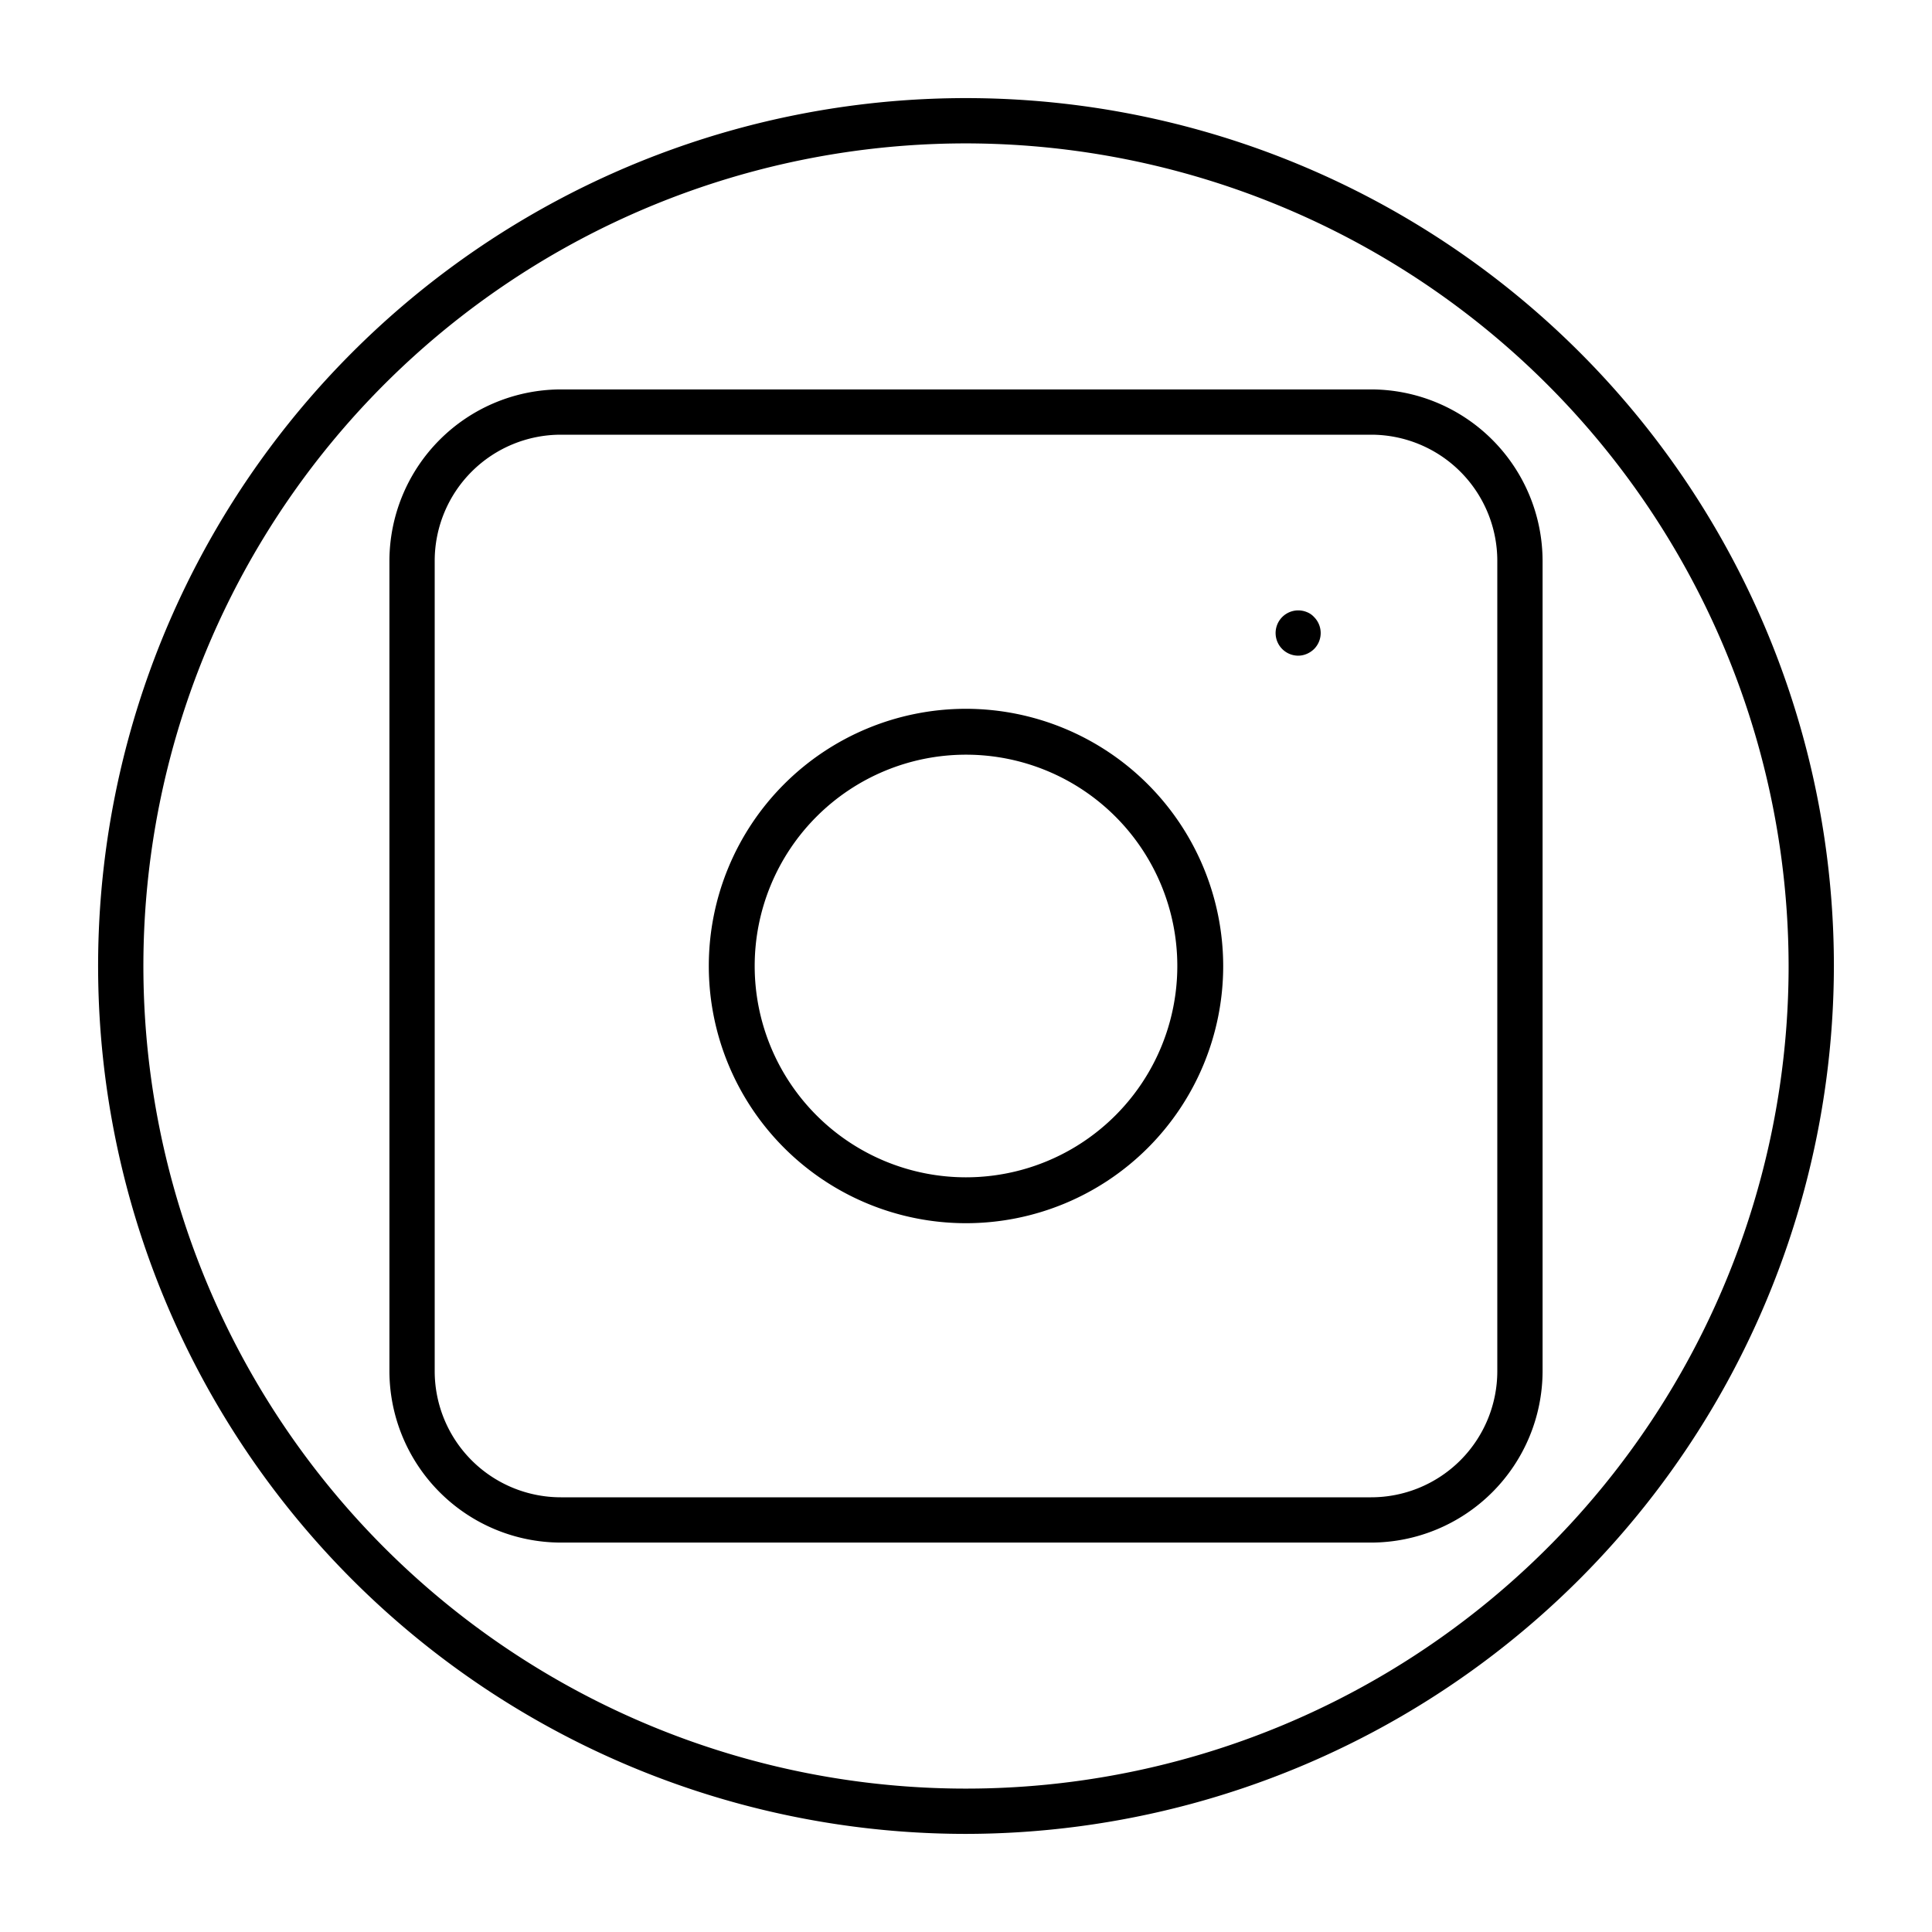 <?xml version="1.0" encoding="UTF-8" standalone="no"?> <svg xmlns="http://www.w3.org/2000/svg" viewBox="0 0 64 64"><g id="Layer_8" data-name="Layer 8"><path d="M45.42,12.9H18.58a5.69,5.69,0,0,0-5.68,5.68V45.42a5.69,5.69,0,0,0,5.68,5.68H45.42a5.69,5.69,0,0,0,5.68-5.68V18.58A5.69,5.69,0,0,0,45.42,12.9ZM49.6,45.42a4.18,4.18,0,0,1-4.18,4.18H18.58a4.18,4.18,0,0,1-4.18-4.18V18.58a4.18,4.18,0,0,1,4.18-4.18H45.42a4.18,4.18,0,0,1,4.18,4.18Z"/><path d="M32,23.48A8.52,8.52,0,1,0,40.52,32,8.53,8.53,0,0,0,32,23.48ZM32,39a7,7,0,1,1,7-7A7,7,0,0,1,32,39Z"/><path d="M43.3,20.28A.75.75,0,1,0,43,21.72a.72.72,0,0,0,.29-.06.78.78,0,0,0,.24-.16.75.75,0,0,0,0-1.06A.63.63,0,0,0,43.3,20.28Z"/><path d="M32,60.75A28.75,28.75,0,1,1,60.75,32,28.79,28.79,0,0,1,32,60.75Zm0-56A27.25,27.25,0,1,0,59.25,32,27.28,27.28,0,0,0,32,4.75Z"/></g></svg>